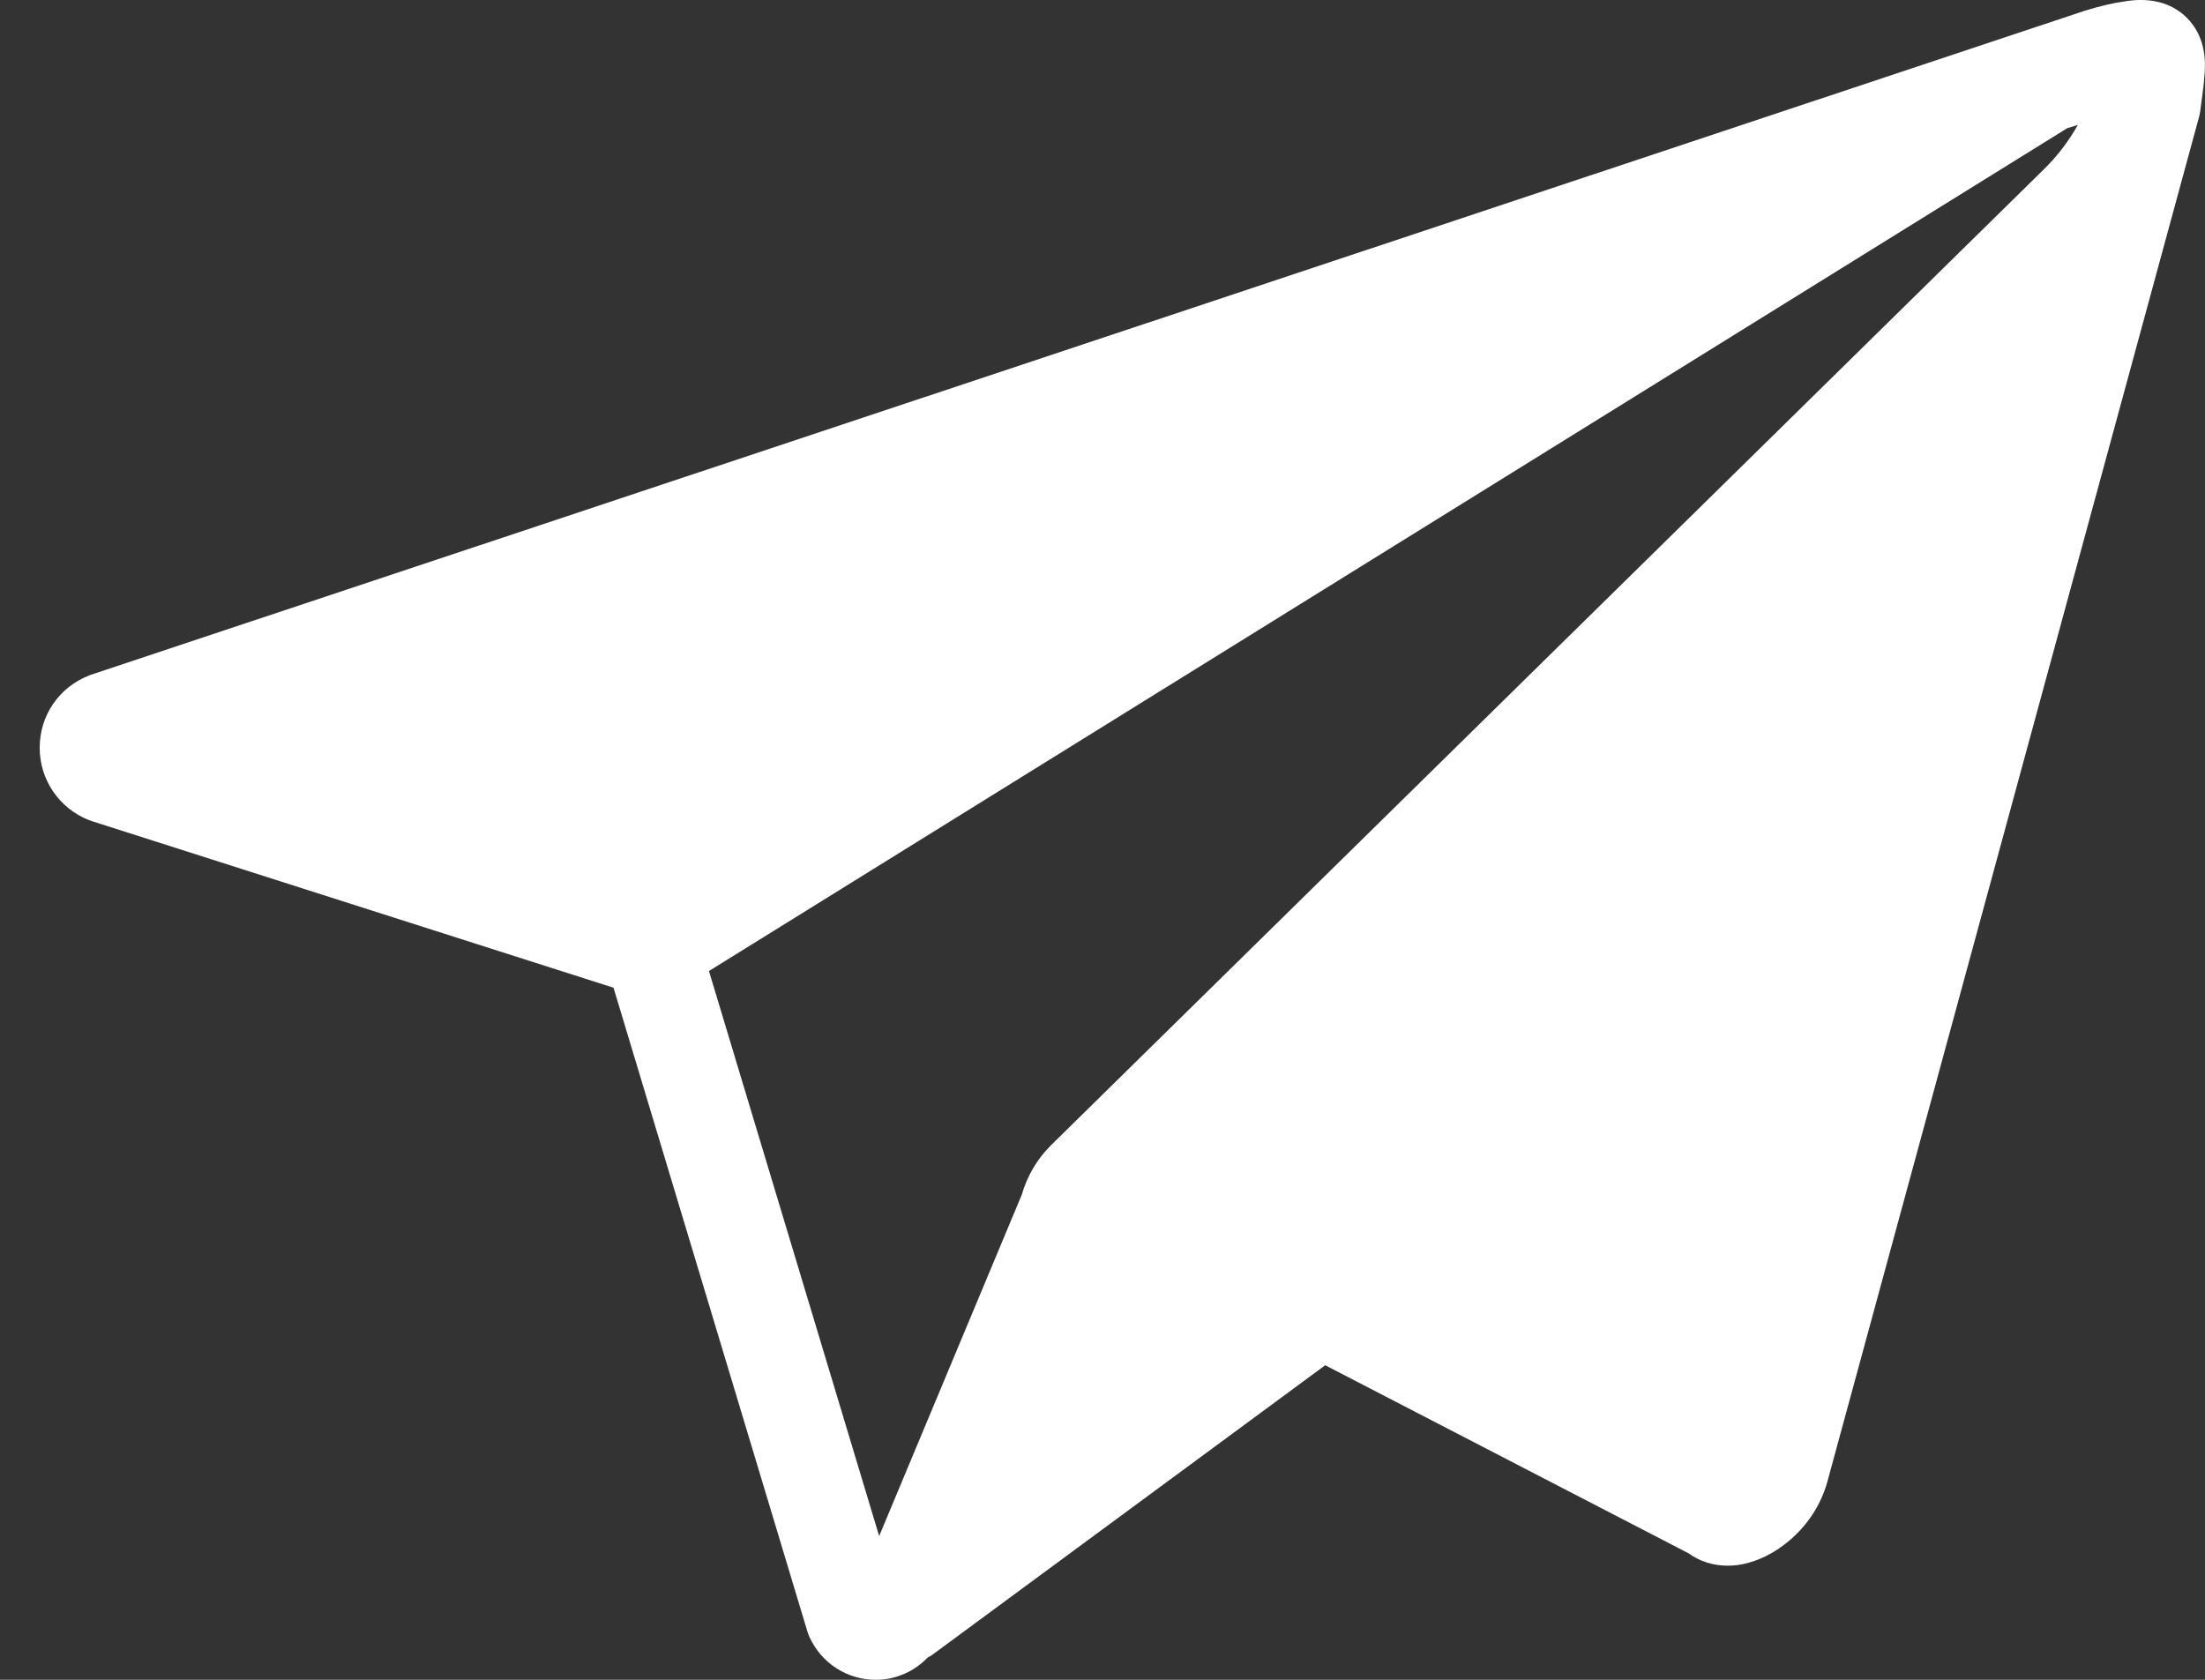 <svg width="21" height="16" viewBox="0 0 21 16" fill="none" xmlns="http://www.w3.org/2000/svg">
<rect x="0" y="0" width="21" height="16" fill="#333333" stroke="none"/>
<g id="Group">
<path id="Vector" d="M20.213 0.017C20.12 0.03 20.01 0.055 19.856 0.102L0.869 6.426C0.861 6.429 0.853 6.431 0.846 6.435C0.561 6.547 0.378 6.816 0.378 7.122C0.378 7.428 0.563 7.699 0.848 7.812C0.858 7.816 0.867 7.819 0.877 7.822L5.843 9.408L7.688 15.535C7.694 15.556 7.701 15.575 7.71 15.594C7.824 15.843 8.069 16 8.339 16C8.347 16 8.354 16 8.362 16C8.545 15.994 8.712 15.916 8.836 15.787C8.846 15.78 8.858 15.777 8.868 15.77L12.621 13.004L16.083 14.796C16.188 14.873 16.317 14.913 16.454 14.913C16.517 14.913 16.582 14.905 16.647 14.887C16.948 14.807 17.302 14.524 17.412 14.082L20.943 1.115C20.948 1.096 20.952 1.075 20.955 1.055L20.965 0.979C20.979 0.877 20.991 0.788 20.993 0.735C21.003 0.641 21.03 0.357 20.813 0.156C20.599 -0.044 20.318 -0.002 20.213 0.017ZM6.752 9.249L19.688 1.221L19.789 1.19C19.702 1.345 19.593 1.488 19.464 1.614L10.021 10.897C10.02 10.898 10.005 10.912 10.004 10.914C9.876 11.042 9.782 11.203 9.731 11.38L8.373 14.631L6.752 9.249Z" fill="white"/>
</g>
</svg>
